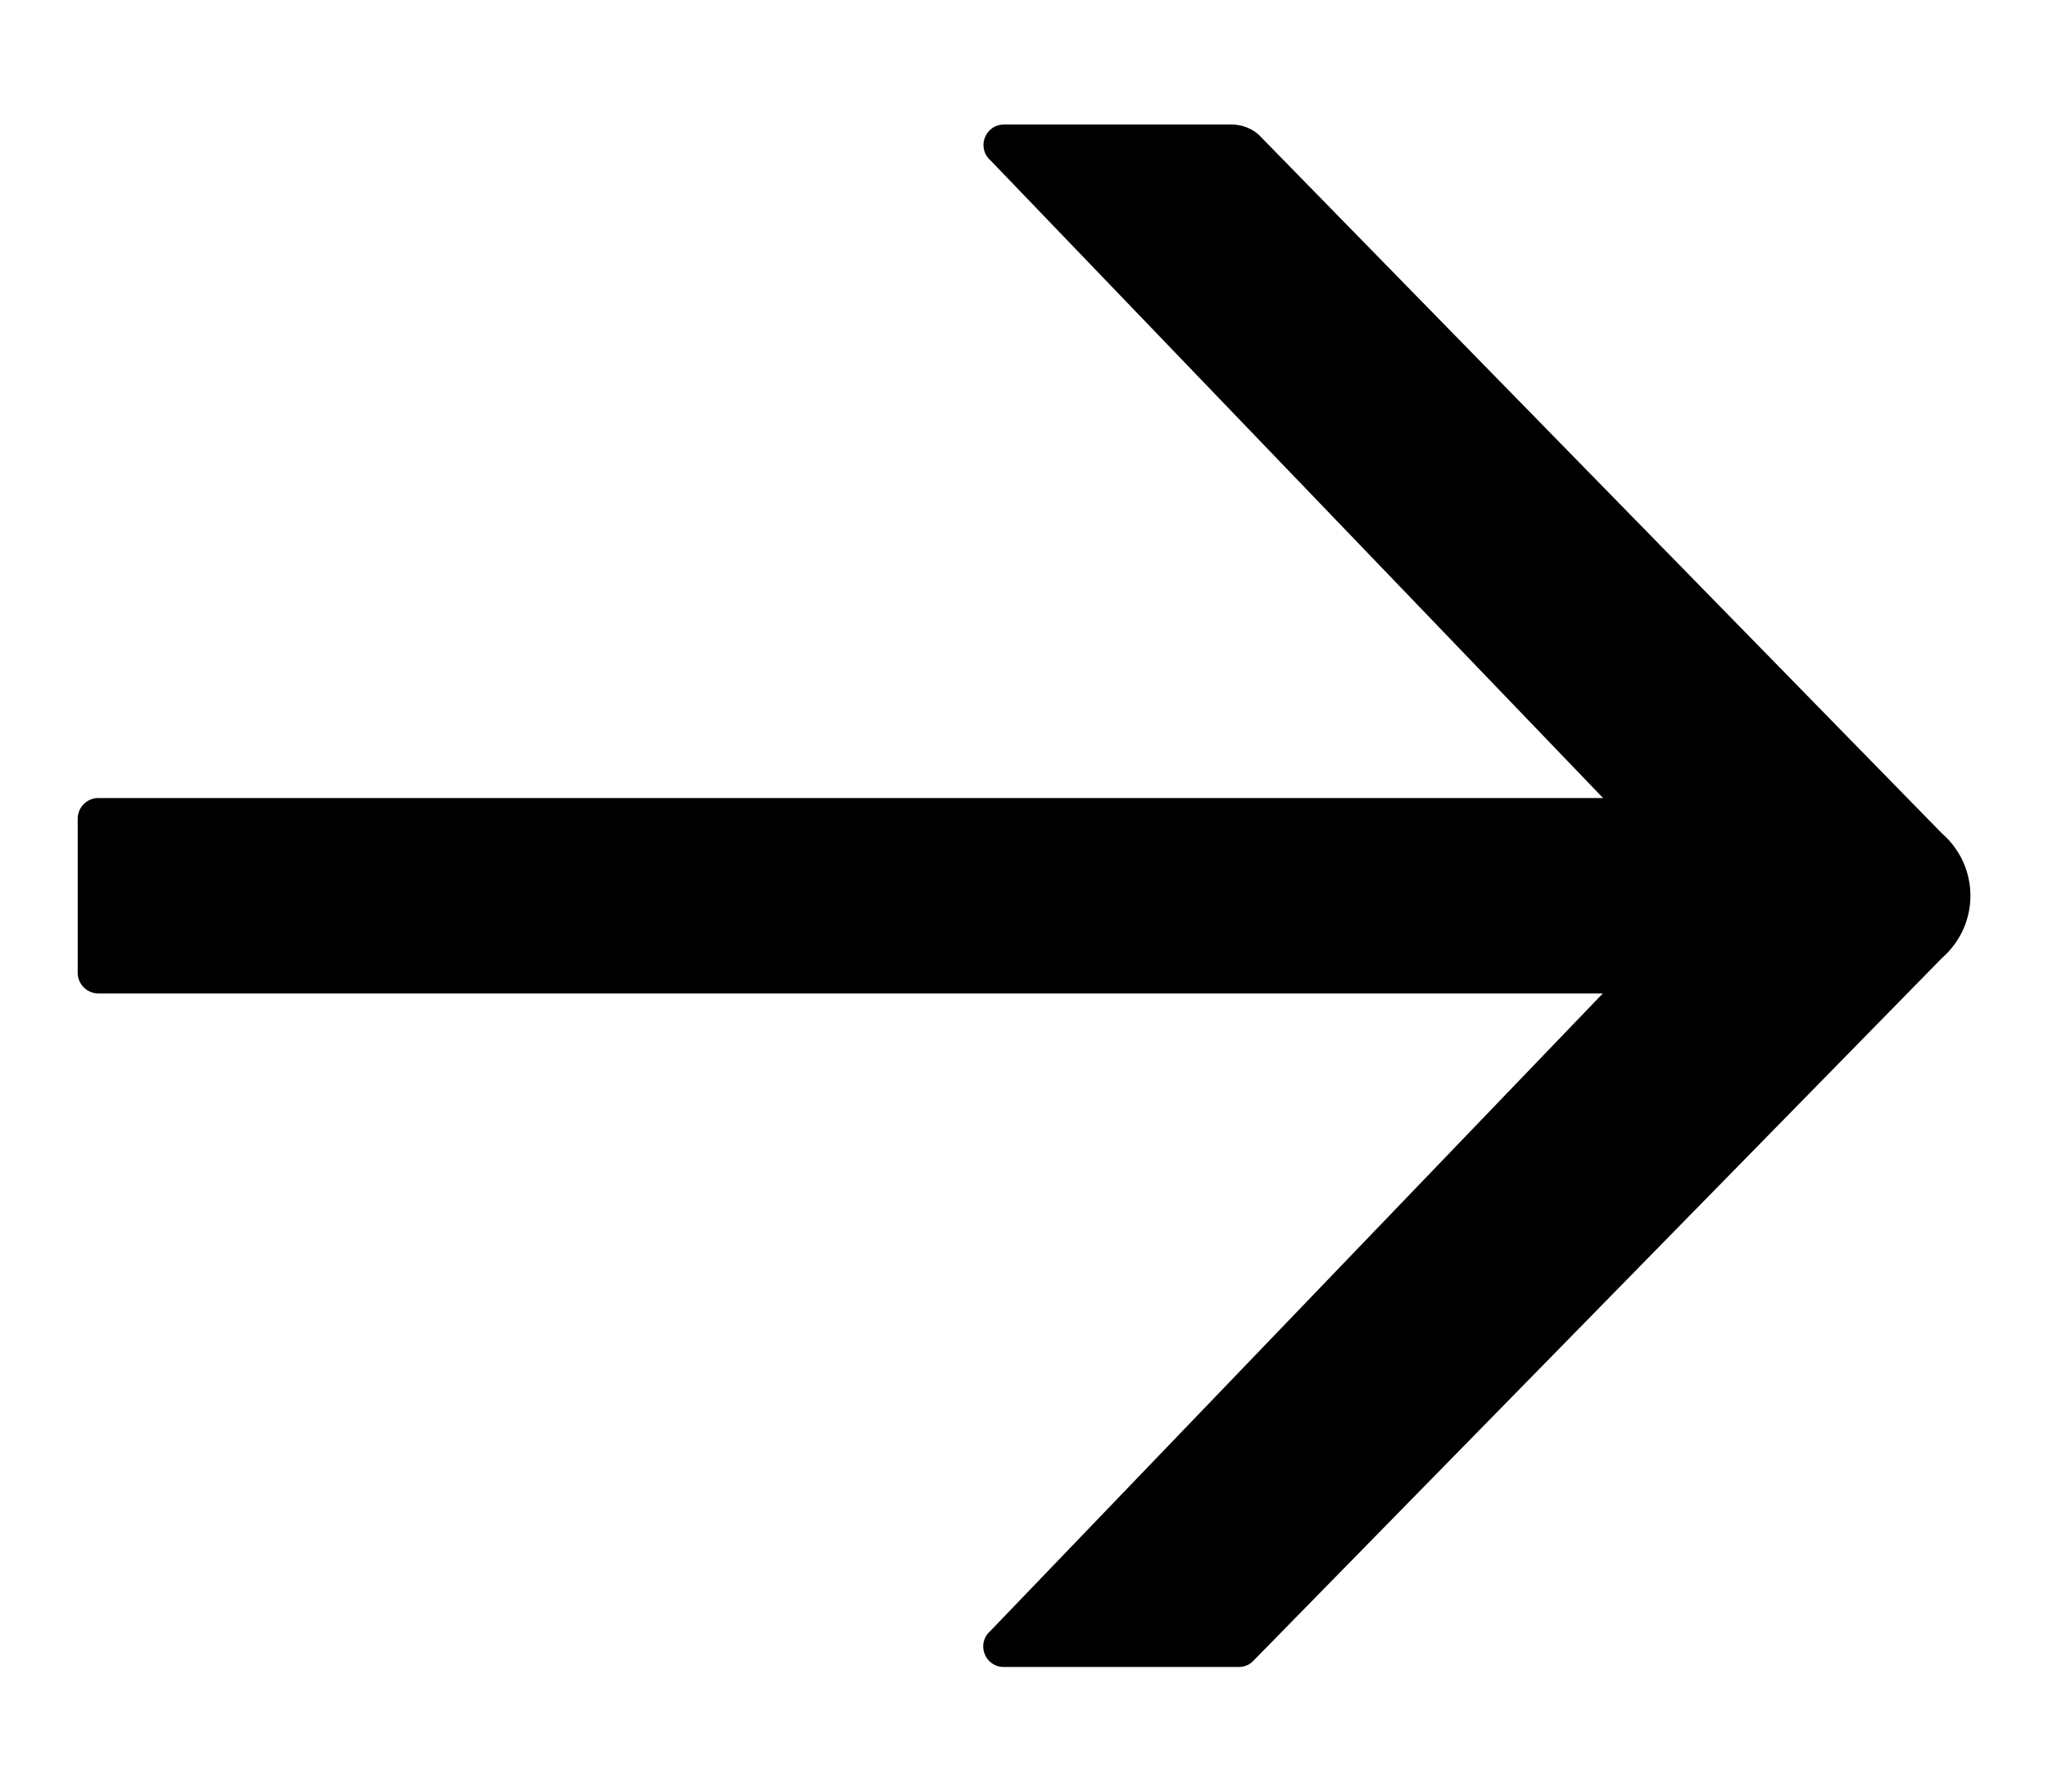 <svg width="16" height="14" viewBox="0 0 16 14" fill="none" xmlns="http://www.w3.org/2000/svg">
<path d="M15.172 6.513L9.832 1.051C9.774 1.001 9.7 0.973 9.621 0.973H7.844C7.695 0.973 7.627 1.157 7.739 1.254L12.524 6.236H0.768C0.68 6.236 0.607 6.308 0.607 6.397V7.602C0.607 7.691 0.68 7.763 0.768 7.763H12.522L7.737 12.745C7.625 12.843 7.693 13.026 7.842 13.026H9.68C9.718 13.026 9.756 13.012 9.784 12.986L15.172 7.486C15.242 7.425 15.297 7.35 15.336 7.267C15.374 7.183 15.394 7.092 15.394 6.999C15.394 6.907 15.374 6.816 15.336 6.732C15.297 6.648 15.242 6.574 15.172 6.513Z" fill="currentColor"/>
</svg>
